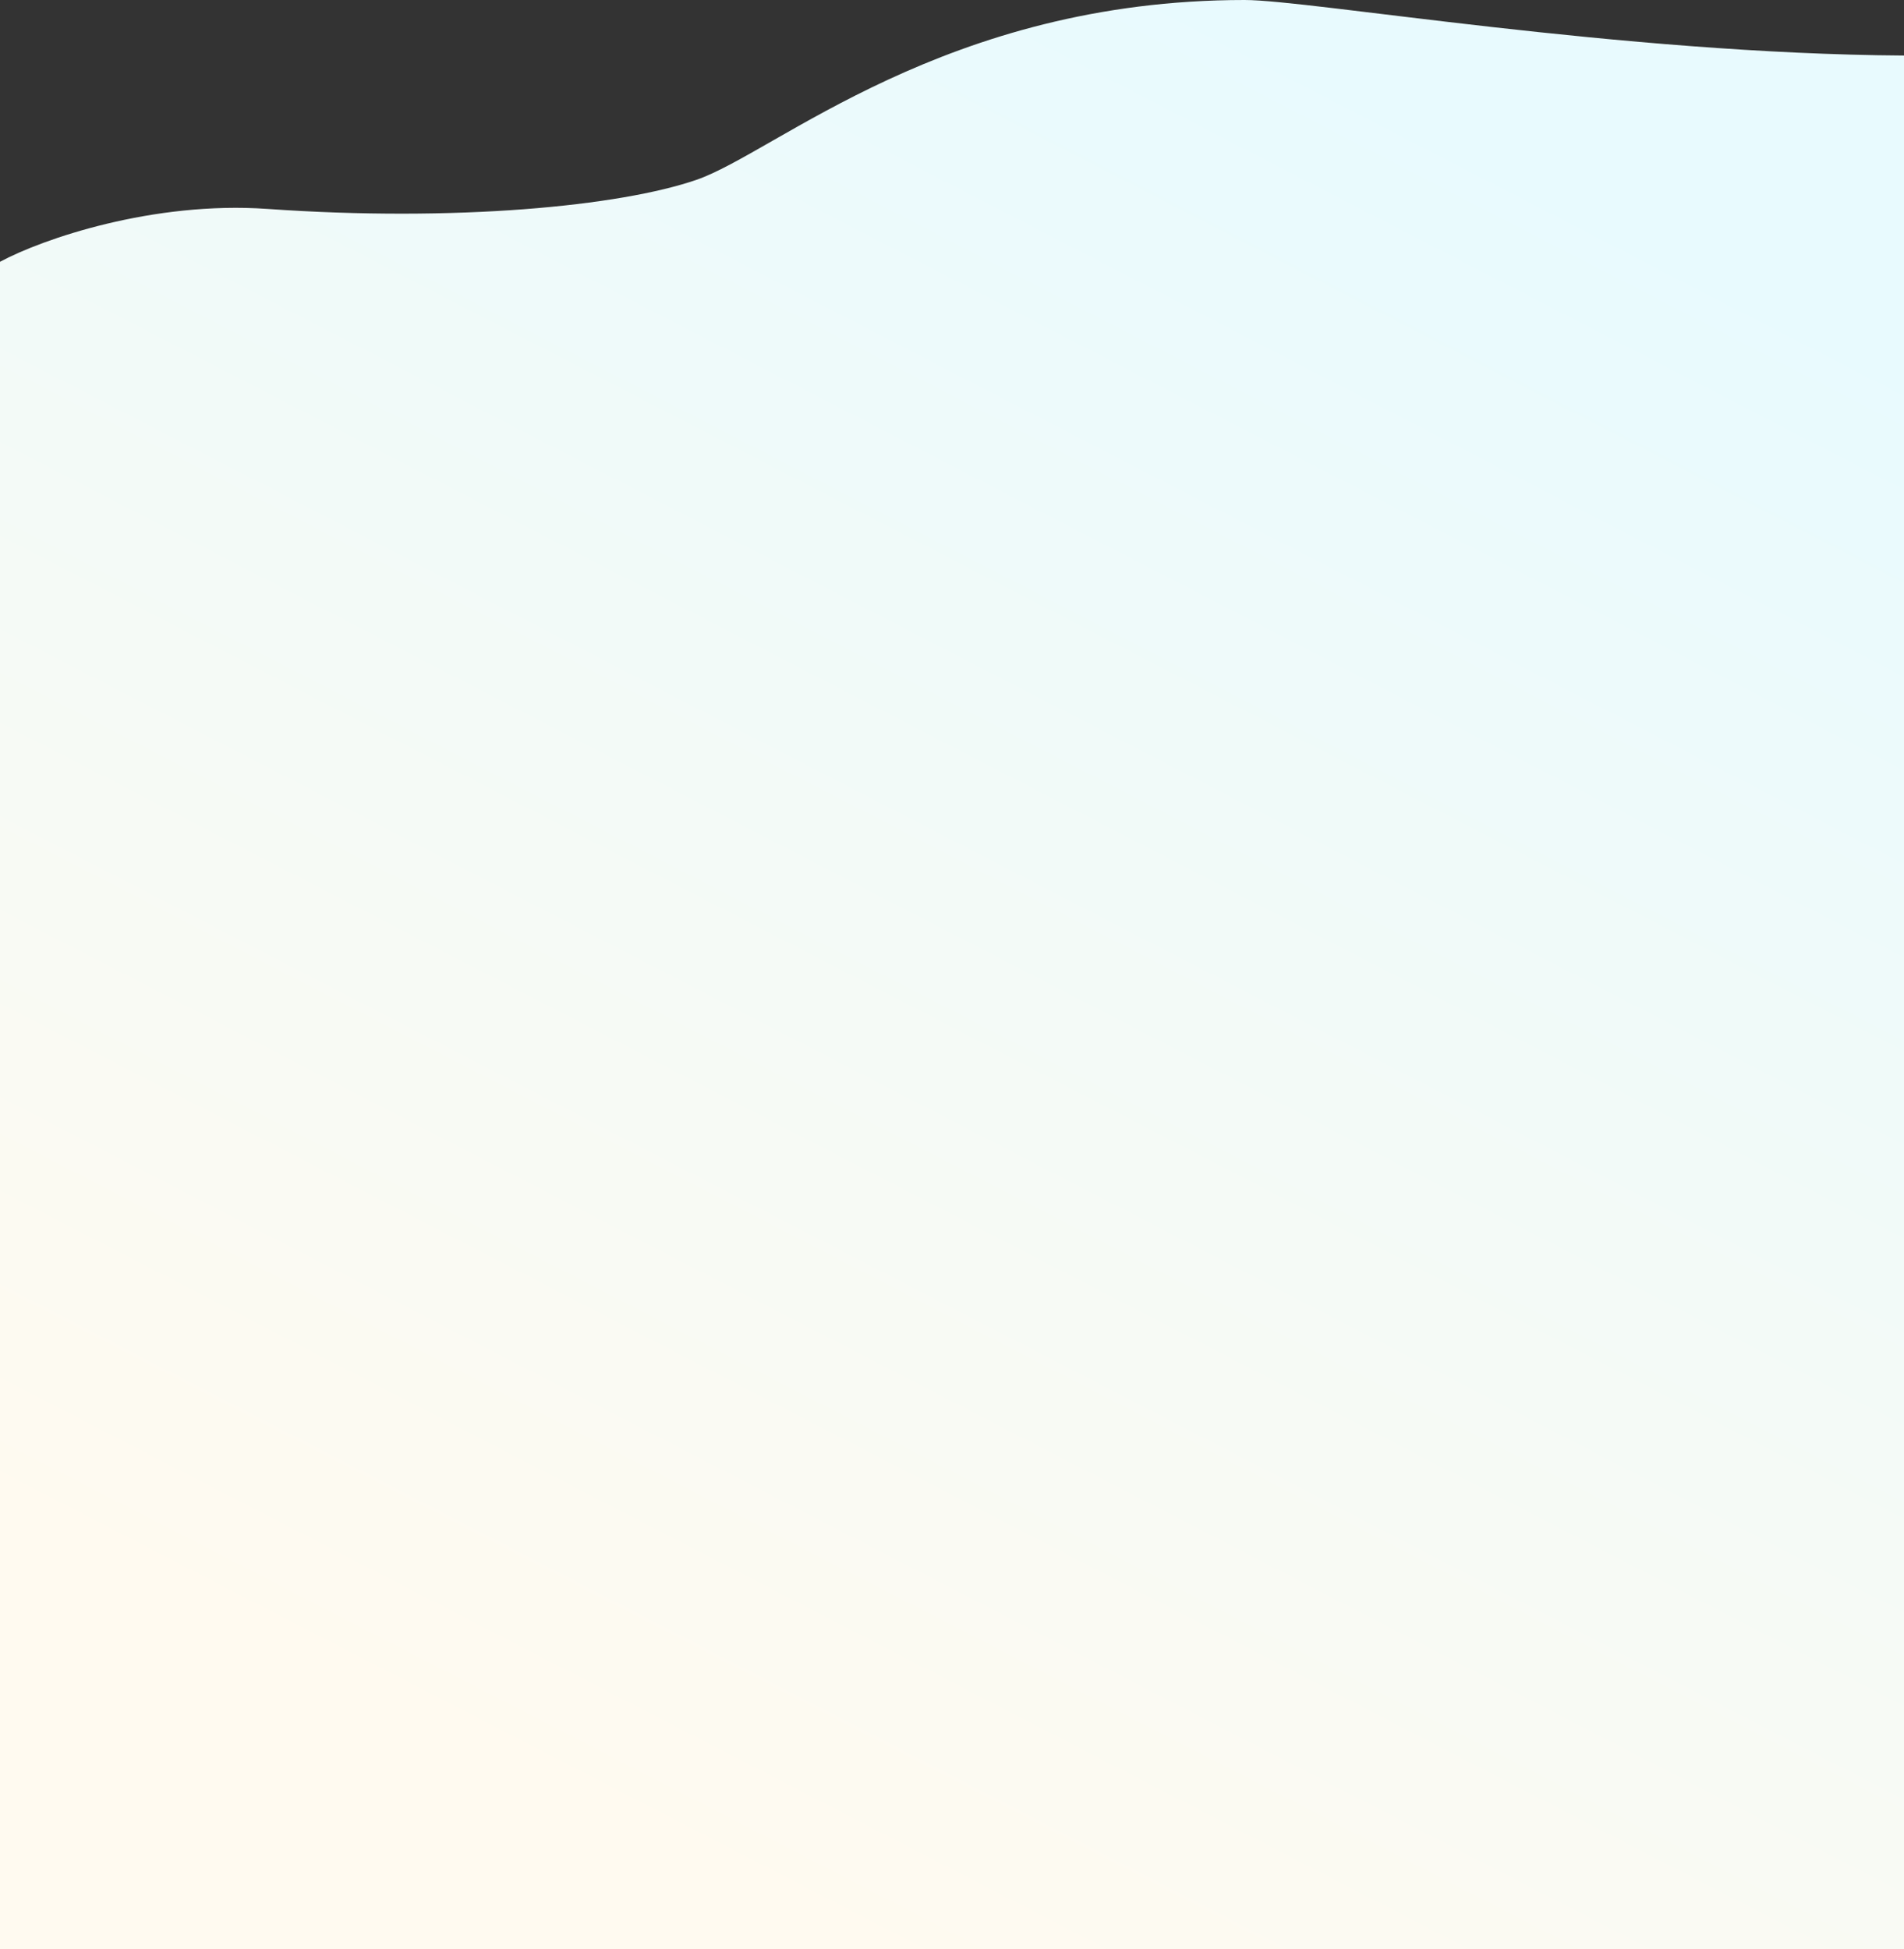 <svg width="1440" height="1474" viewBox="0 0 1440 1474" fill="none" xmlns="http://www.w3.org/2000/svg">
<rect x="0" y="0" width="1440" height="1474" fill="#333333" stroke="none"/>
<path d="M202.281 158C115.975 151.931 32.044 180.667 0 198V1474H660.918H1440V42C1225.7 40.667 991.08 -3.985e-06 941.307 0C714.993 1.81198e-05 586.815 115.31 526.732 136C468.651 156 344.478 168 202.281 158Z" fill="url(#paint0_linear_37_4)"/>
<defs>
<linearGradient id="paint0_linear_37_4" x1="1079.5" y1="78" x2="416.033" y2="1362.75" gradientUnits="userSpaceOnUse">
<stop stop-color="#E8FAFE"/>
<stop offset="1" stop-color="#FFFAF0"/>
</linearGradient>
</defs>
</svg>
